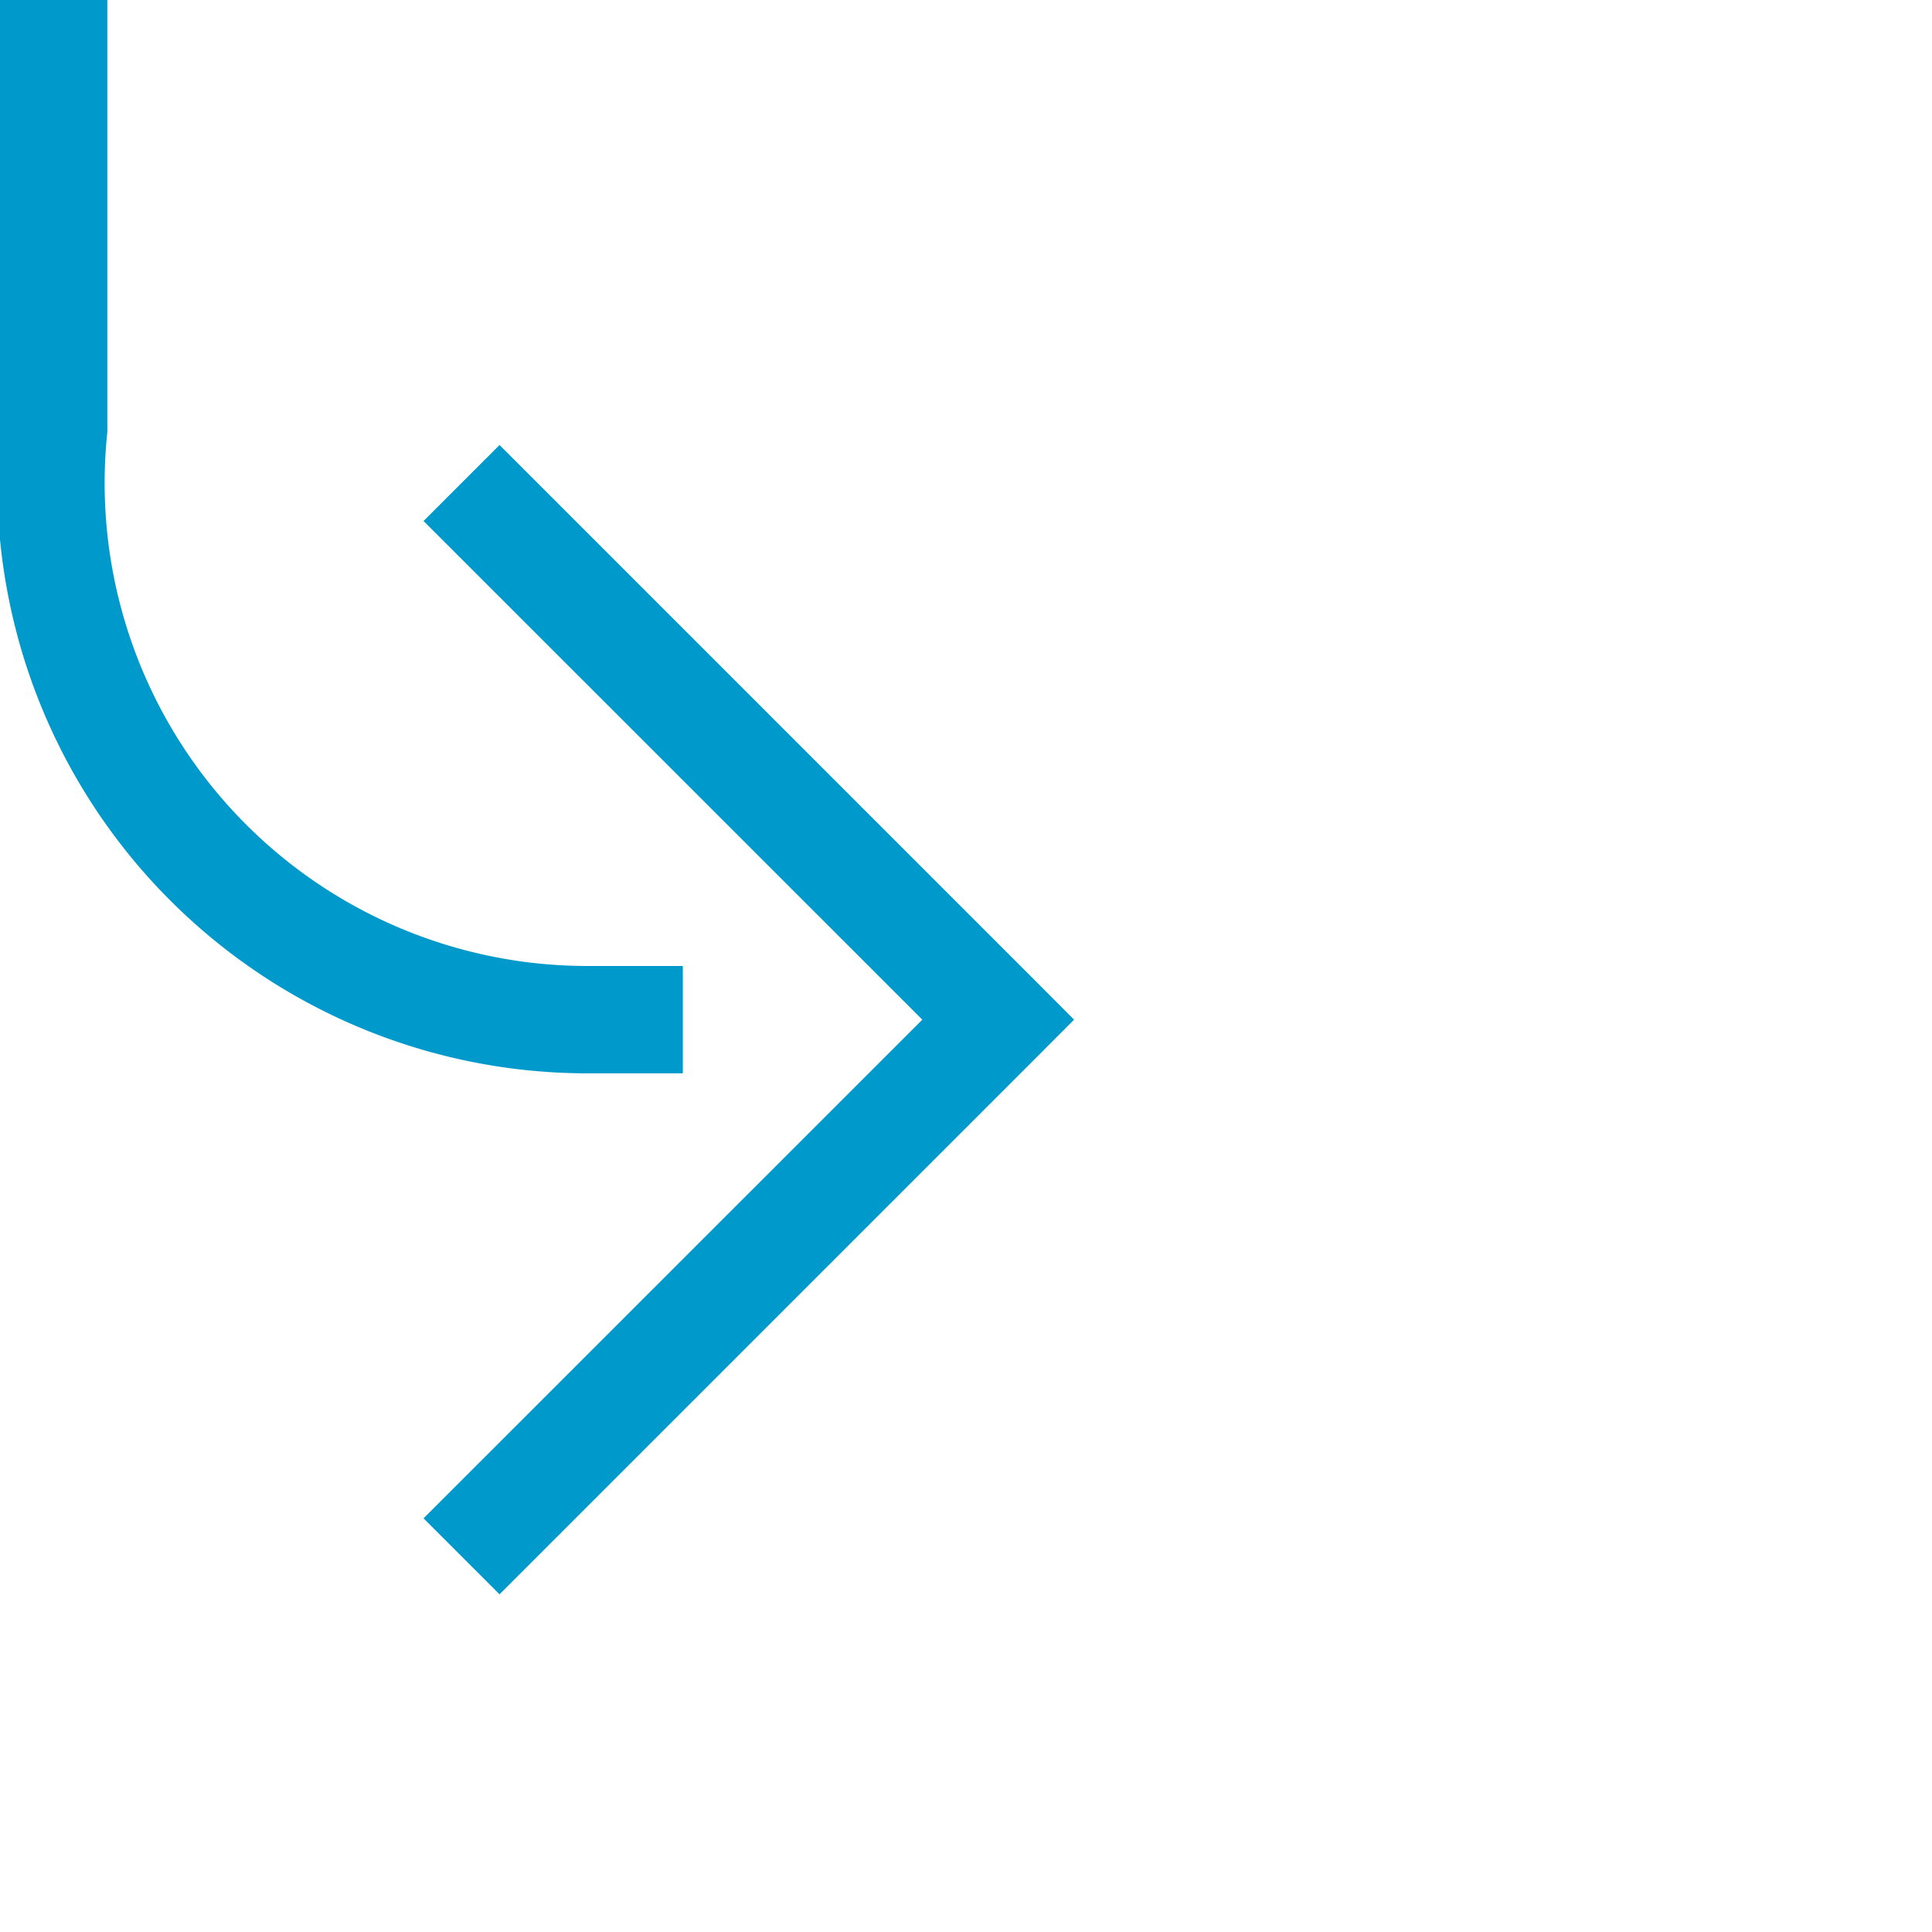 ﻿<?xml version="1.0" encoding="utf-8"?>
<svg version="1.1" xmlns:xlink="http://www.w3.org/1999/xlink" width="18px" height="18px" preserveAspectRatio="xMinYMid meet" viewBox="1771 149  18 16" xmlns="http://www.w3.org/2000/svg">
  <path d="M 267.5 348  L 267.5 138  A 5 5 0 0 1 272.5 133.5 L 1766 133.5  A 5 5 0 0 1 1771.5 138.5 L 1771.5 152  A 5 5 0 0 0 1776.5 157.5 L 1780 157.5  " stroke-width="1" stroke-dasharray="17,8" stroke="#0099cc" fill="none" />
  <path d="M 1774.946 152.854  L 1779.593 157.5  L 1774.946 162.146  L 1775.654 162.854  L 1780.654 157.854  L 1781.007 157.5  L 1780.654 157.146  L 1775.654 152.146  L 1774.946 152.854  Z " fill-rule="nonzero" fill="#0099cc" stroke="none" />
</svg>
